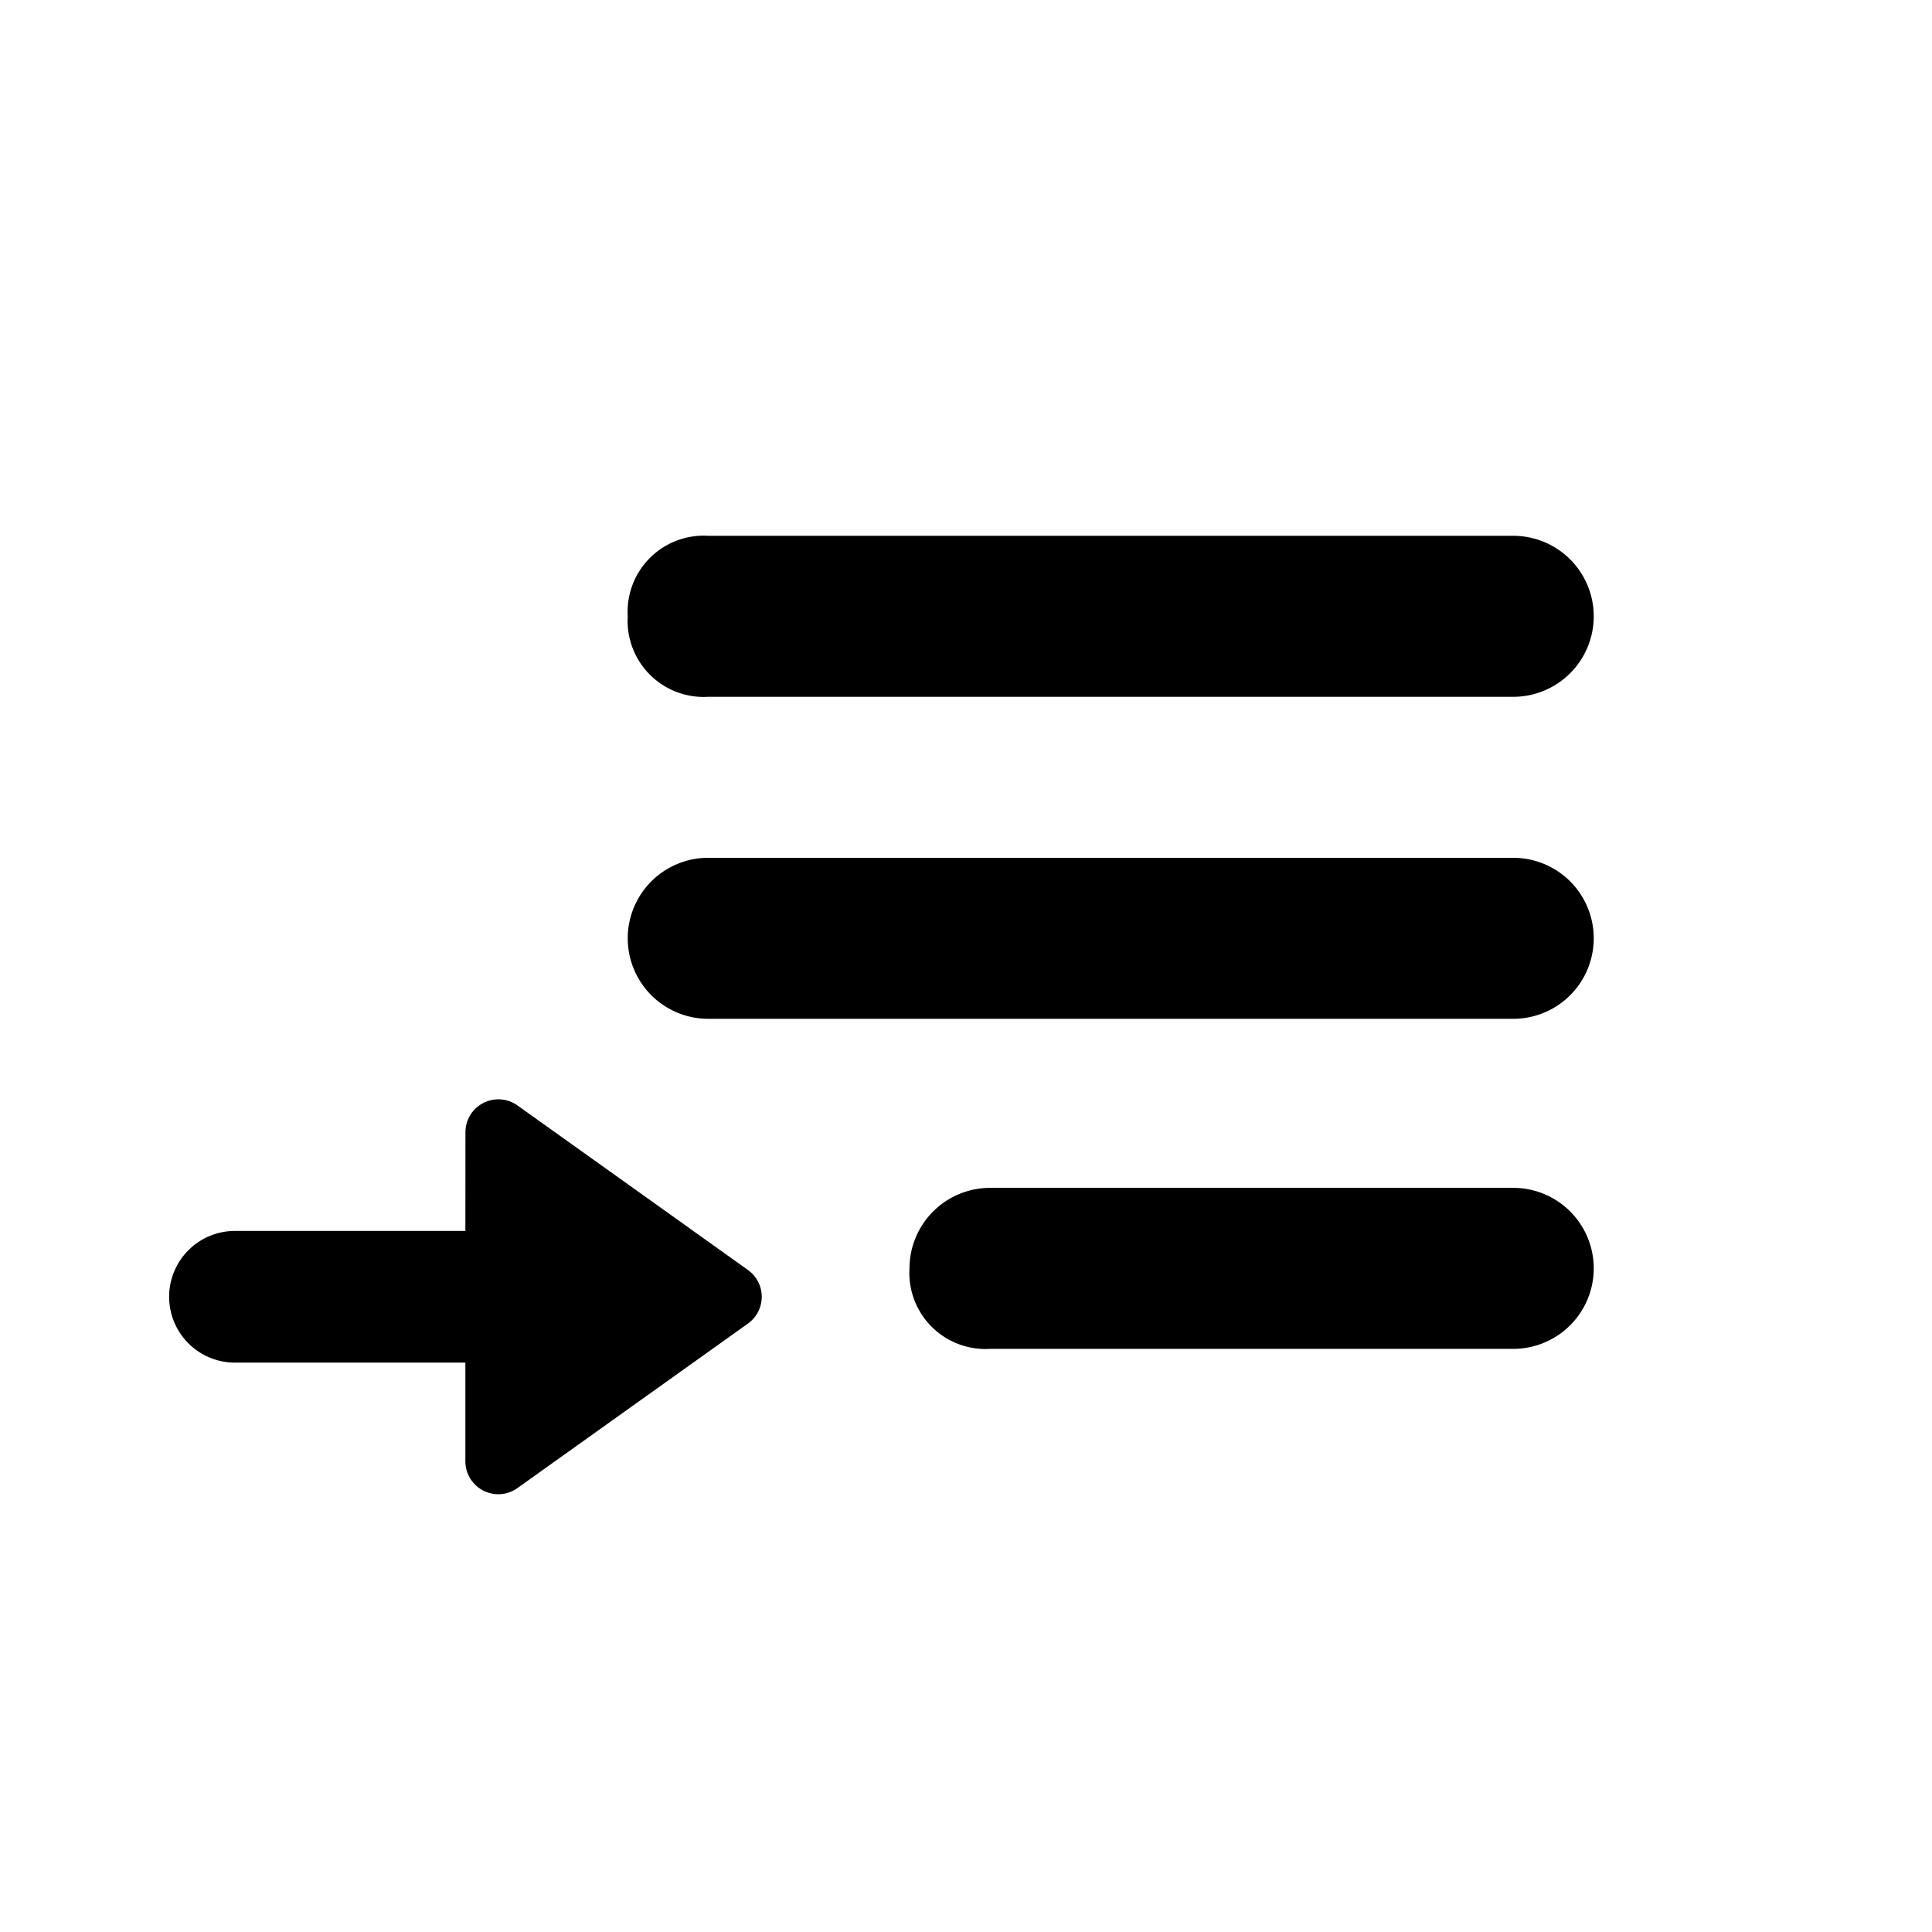 <svg id="Слой_1" data-name="Слой 1" xmlns="http://www.w3.org/2000/svg" viewBox="0 0 24 24"><title>add_to_queue</title><path d="M8.798,10.656h10a1,1,0,0,1,0,2h-10a1,1,0,1,1,0-2Zm3.5,4.1h6.5a1,1,0,0,1,0,2h-6.5a.945.945,0,0,1-1-1A1.002,1.002,0,0,1,12.298,14.756Zm-3.5-8.1h10a1,1,0,0,1,0,2h-10a.945.945,0,0,1-1-1,.945.945,0,0,1,1-1Z"/><path d="M5.781,15.291H2.919a.818.818,0,0,0-.818.818v0h0a.818.818,0,0,0,.818.818H5.781v1.226a.409.409,0,0,0,.646.333l2.864-2.044a.409.409,0,0,0,0-.666L6.428,13.732h0a.409.409,0,0,0-.646.333h0Z"/></svg>